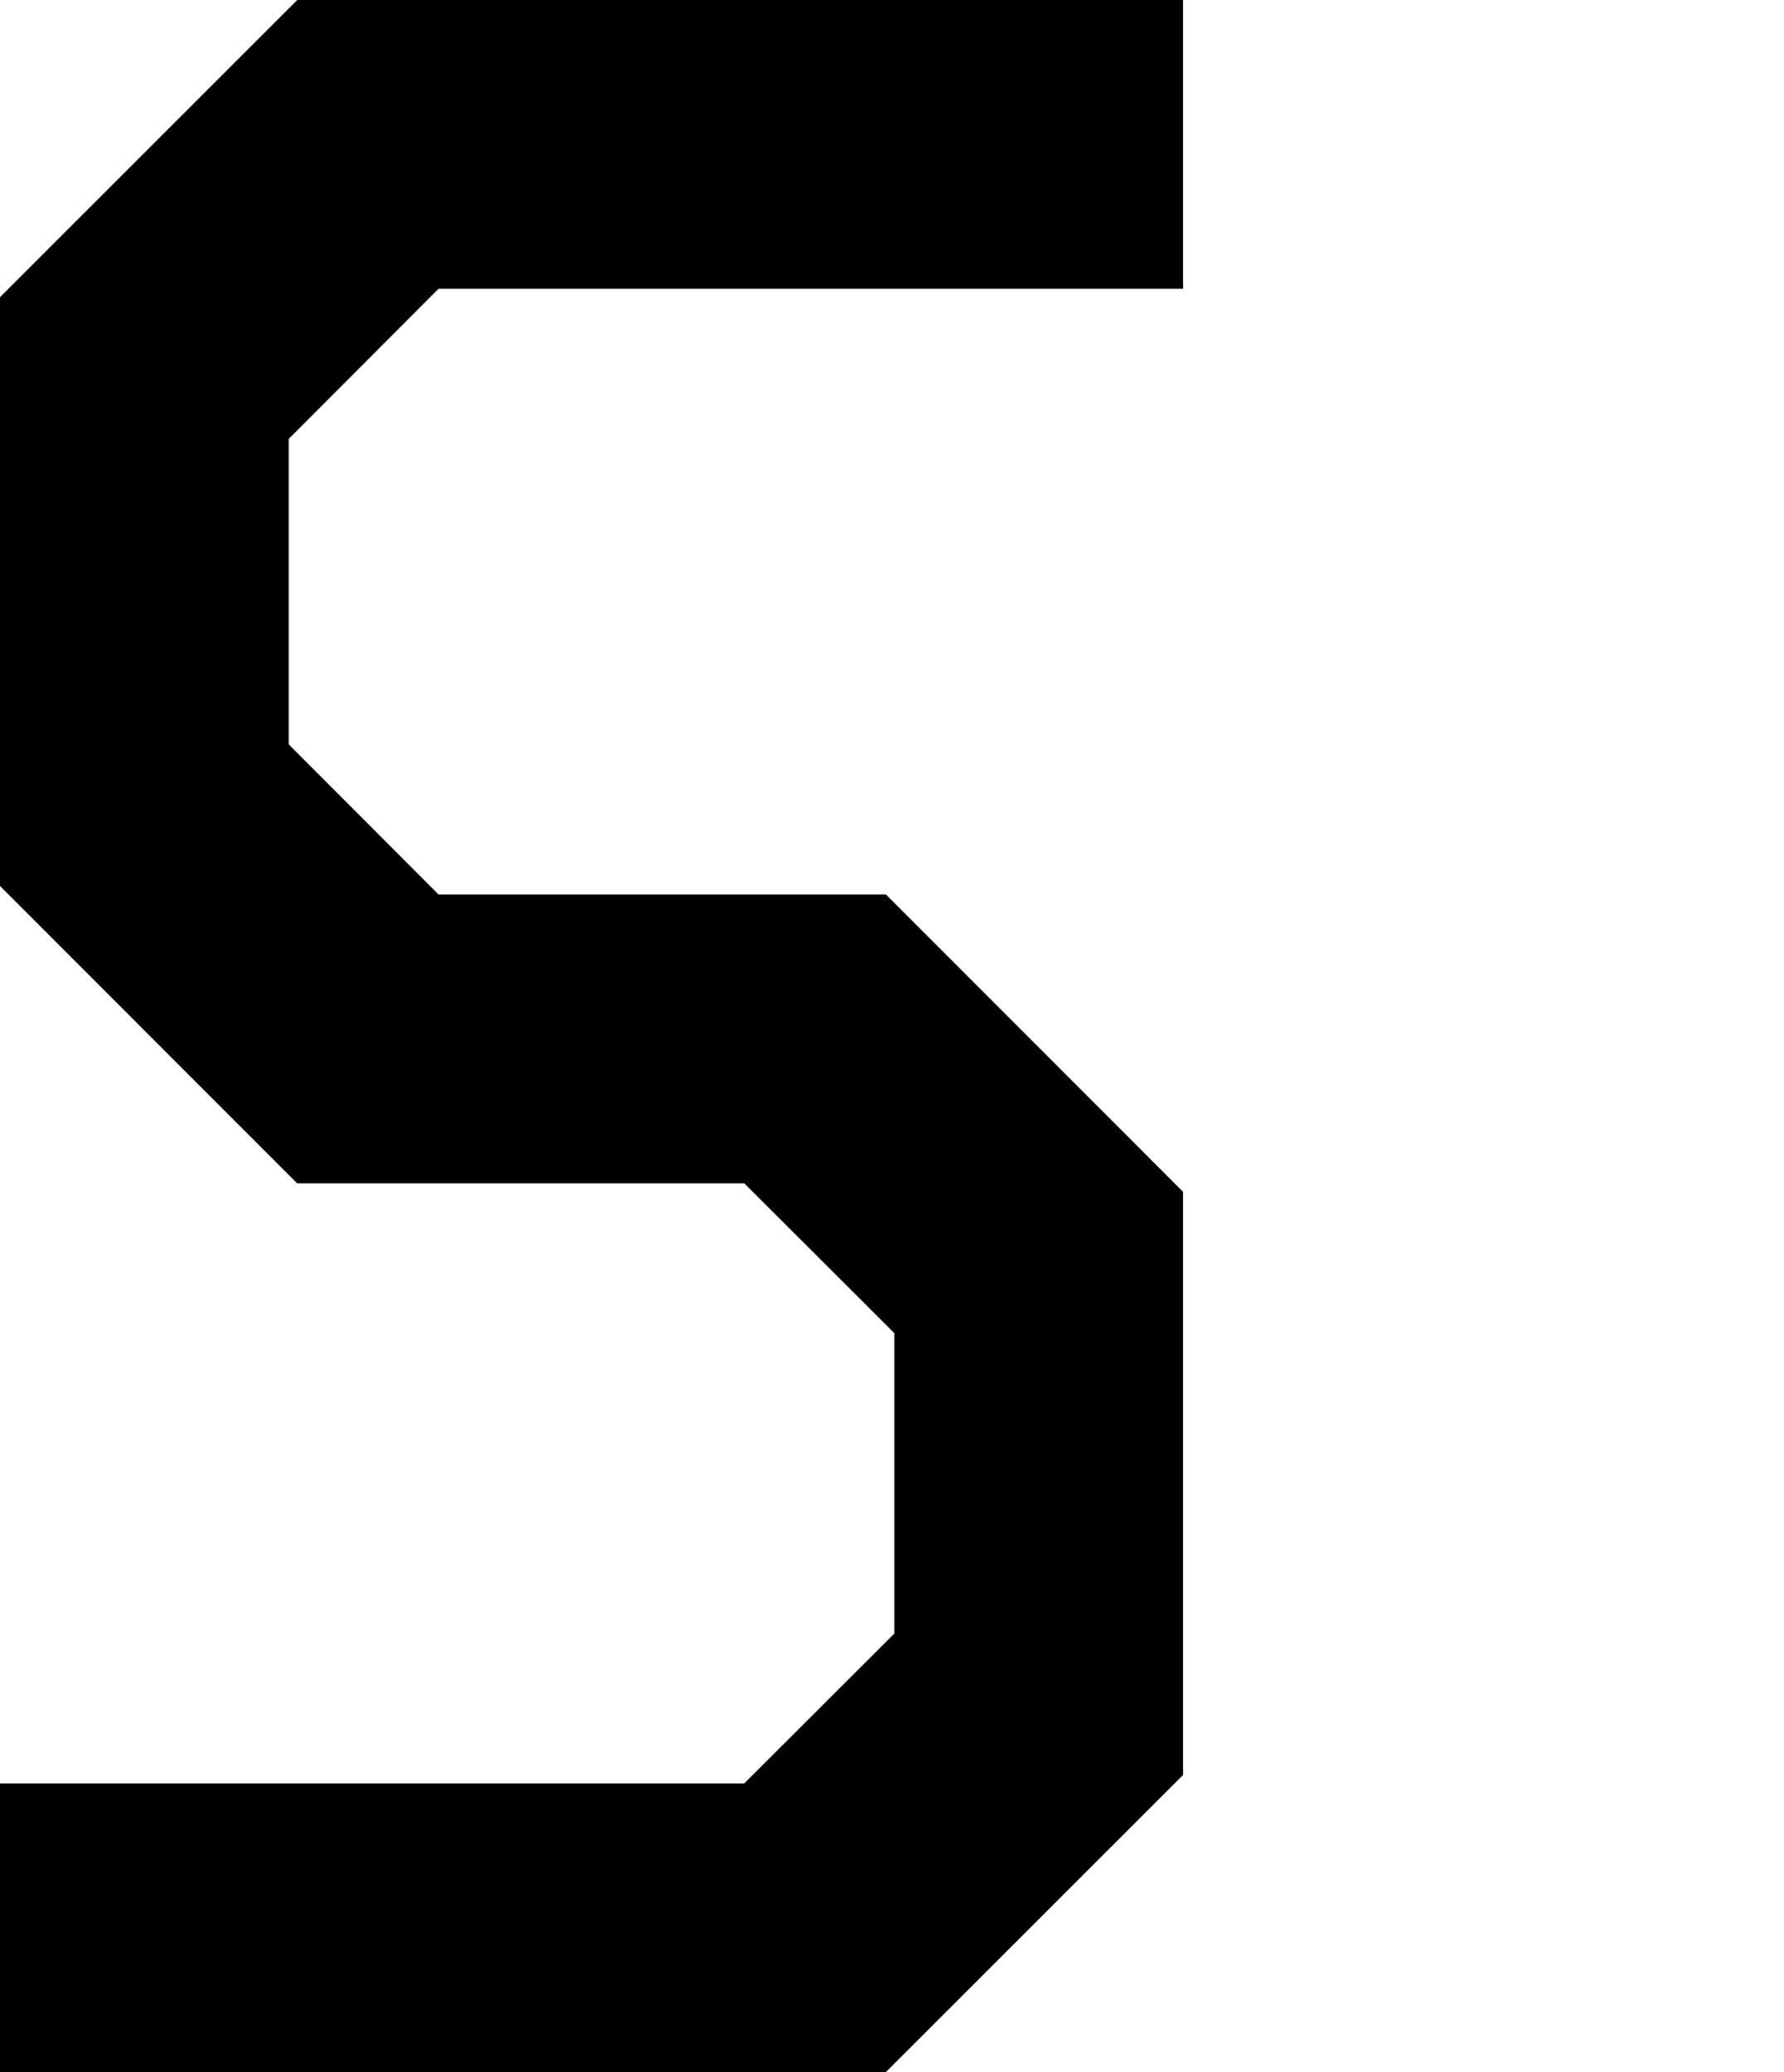 <?xml version="1.0" encoding="UTF-8" standalone="no"?>
<svg
   xmlns:dc="http://purl.org/dc/elements/1.1/"
   xmlns:cc="http://creativecommons.org/ns#"
   xmlns:rdf="http://www.w3.org/1999/02/22-rdf-syntax-ns#"
   xmlns:svg="http://www.w3.org/2000/svg"
   xmlns="http://www.w3.org/2000/svg"
   xmlns:sodipodi="http://sodipodi.sourceforge.net/DTD/sodipodi-0.dtd"
   xmlns:inkscape="http://www.inkscape.org/namespaces/inkscape"
   version="1.0"
   id="glyph_A"
   x="0px"
   y="0px"
   width="62"
   height="72"
   sodipodi:docname="S.svg"
   inkscape:version="0.92.2 5c3e80d, 2017-08-06">
  <defs
     id="defs25113" />
  <sodipodi:namedview
     pagecolor="#ffffff"
     bordercolor="#666666"
     borderopacity="1"
     objecttolerance="10"
     gridtolerance="10"
     guidetolerance="10"
     inkscape:pageopacity="0"
     inkscape:pageshadow="2"
     inkscape:window-width="1503"
     inkscape:window-height="959"
     id="namedview25111"
     showgrid="false"
     showguides="true"
     inkscape:guide-bbox="true"
     units="px"
     inkscape:lockguides="false"
     inkscape:measure-start="0,14"
     inkscape:measure-end="0,86"
     inkscape:zoom="5.1805556"
     inkscape:cx="29.854604"
     inkscape:cy="17.074602"
     inkscape:window-x="120"
     inkscape:window-y="2"
     inkscape:window-maximized="0"
     inkscape:current-layer="glyph_A" />
  <path
     style="opacity:1;fill:#000000;fill-opacity:1;stroke:none;stroke-width:0.02;stroke-linecap:round;stroke-linejoin:bevel;stroke-miterlimit:4;stroke-dasharray:none;stroke-dashoffset:0;stroke-opacity:1"
     d="m 0,66.984 c 0,-1.672 0,-3.344 0,-5.016 8.621,0 17.242,0 25.864,0 1.739,-1.736 3.479,-3.472 5.218,-5.208 0,-3.479 0,-6.958 0,-10.437 -1.739,-1.736 -3.479,-3.472 -5.218,-5.208 -5.179,0 -10.359,0 -15.538,0 C 6.883,37.671 3.442,34.228 0,30.784 0,23.964 0,17.145 0,10.325 3.444,6.883 6.887,3.442 10.331,0 c 10.261,0 20.523,0 30.784,0 0,3.344 0,6.689 0,10.033 -8.625,0 -17.25,0 -25.874,0 -1.736,1.739 -3.472,3.479 -5.208,5.218 0,3.537 0,7.075 0,10.612 1.736,1.739 3.472,3.479 5.208,5.218 5.183,0 10.366,0 15.549,0 3.442,3.444 6.883,6.887 10.325,10.331 0,6.754 0,13.508 0,20.262 C 37.671,65.117 34.228,68.558 30.784,72 20.523,72 10.261,72 0,72 0,70.328 0,68.656 0,66.984 Z"
     id="path51654"
     inkscape:connector-curvature="0" />
</svg>
